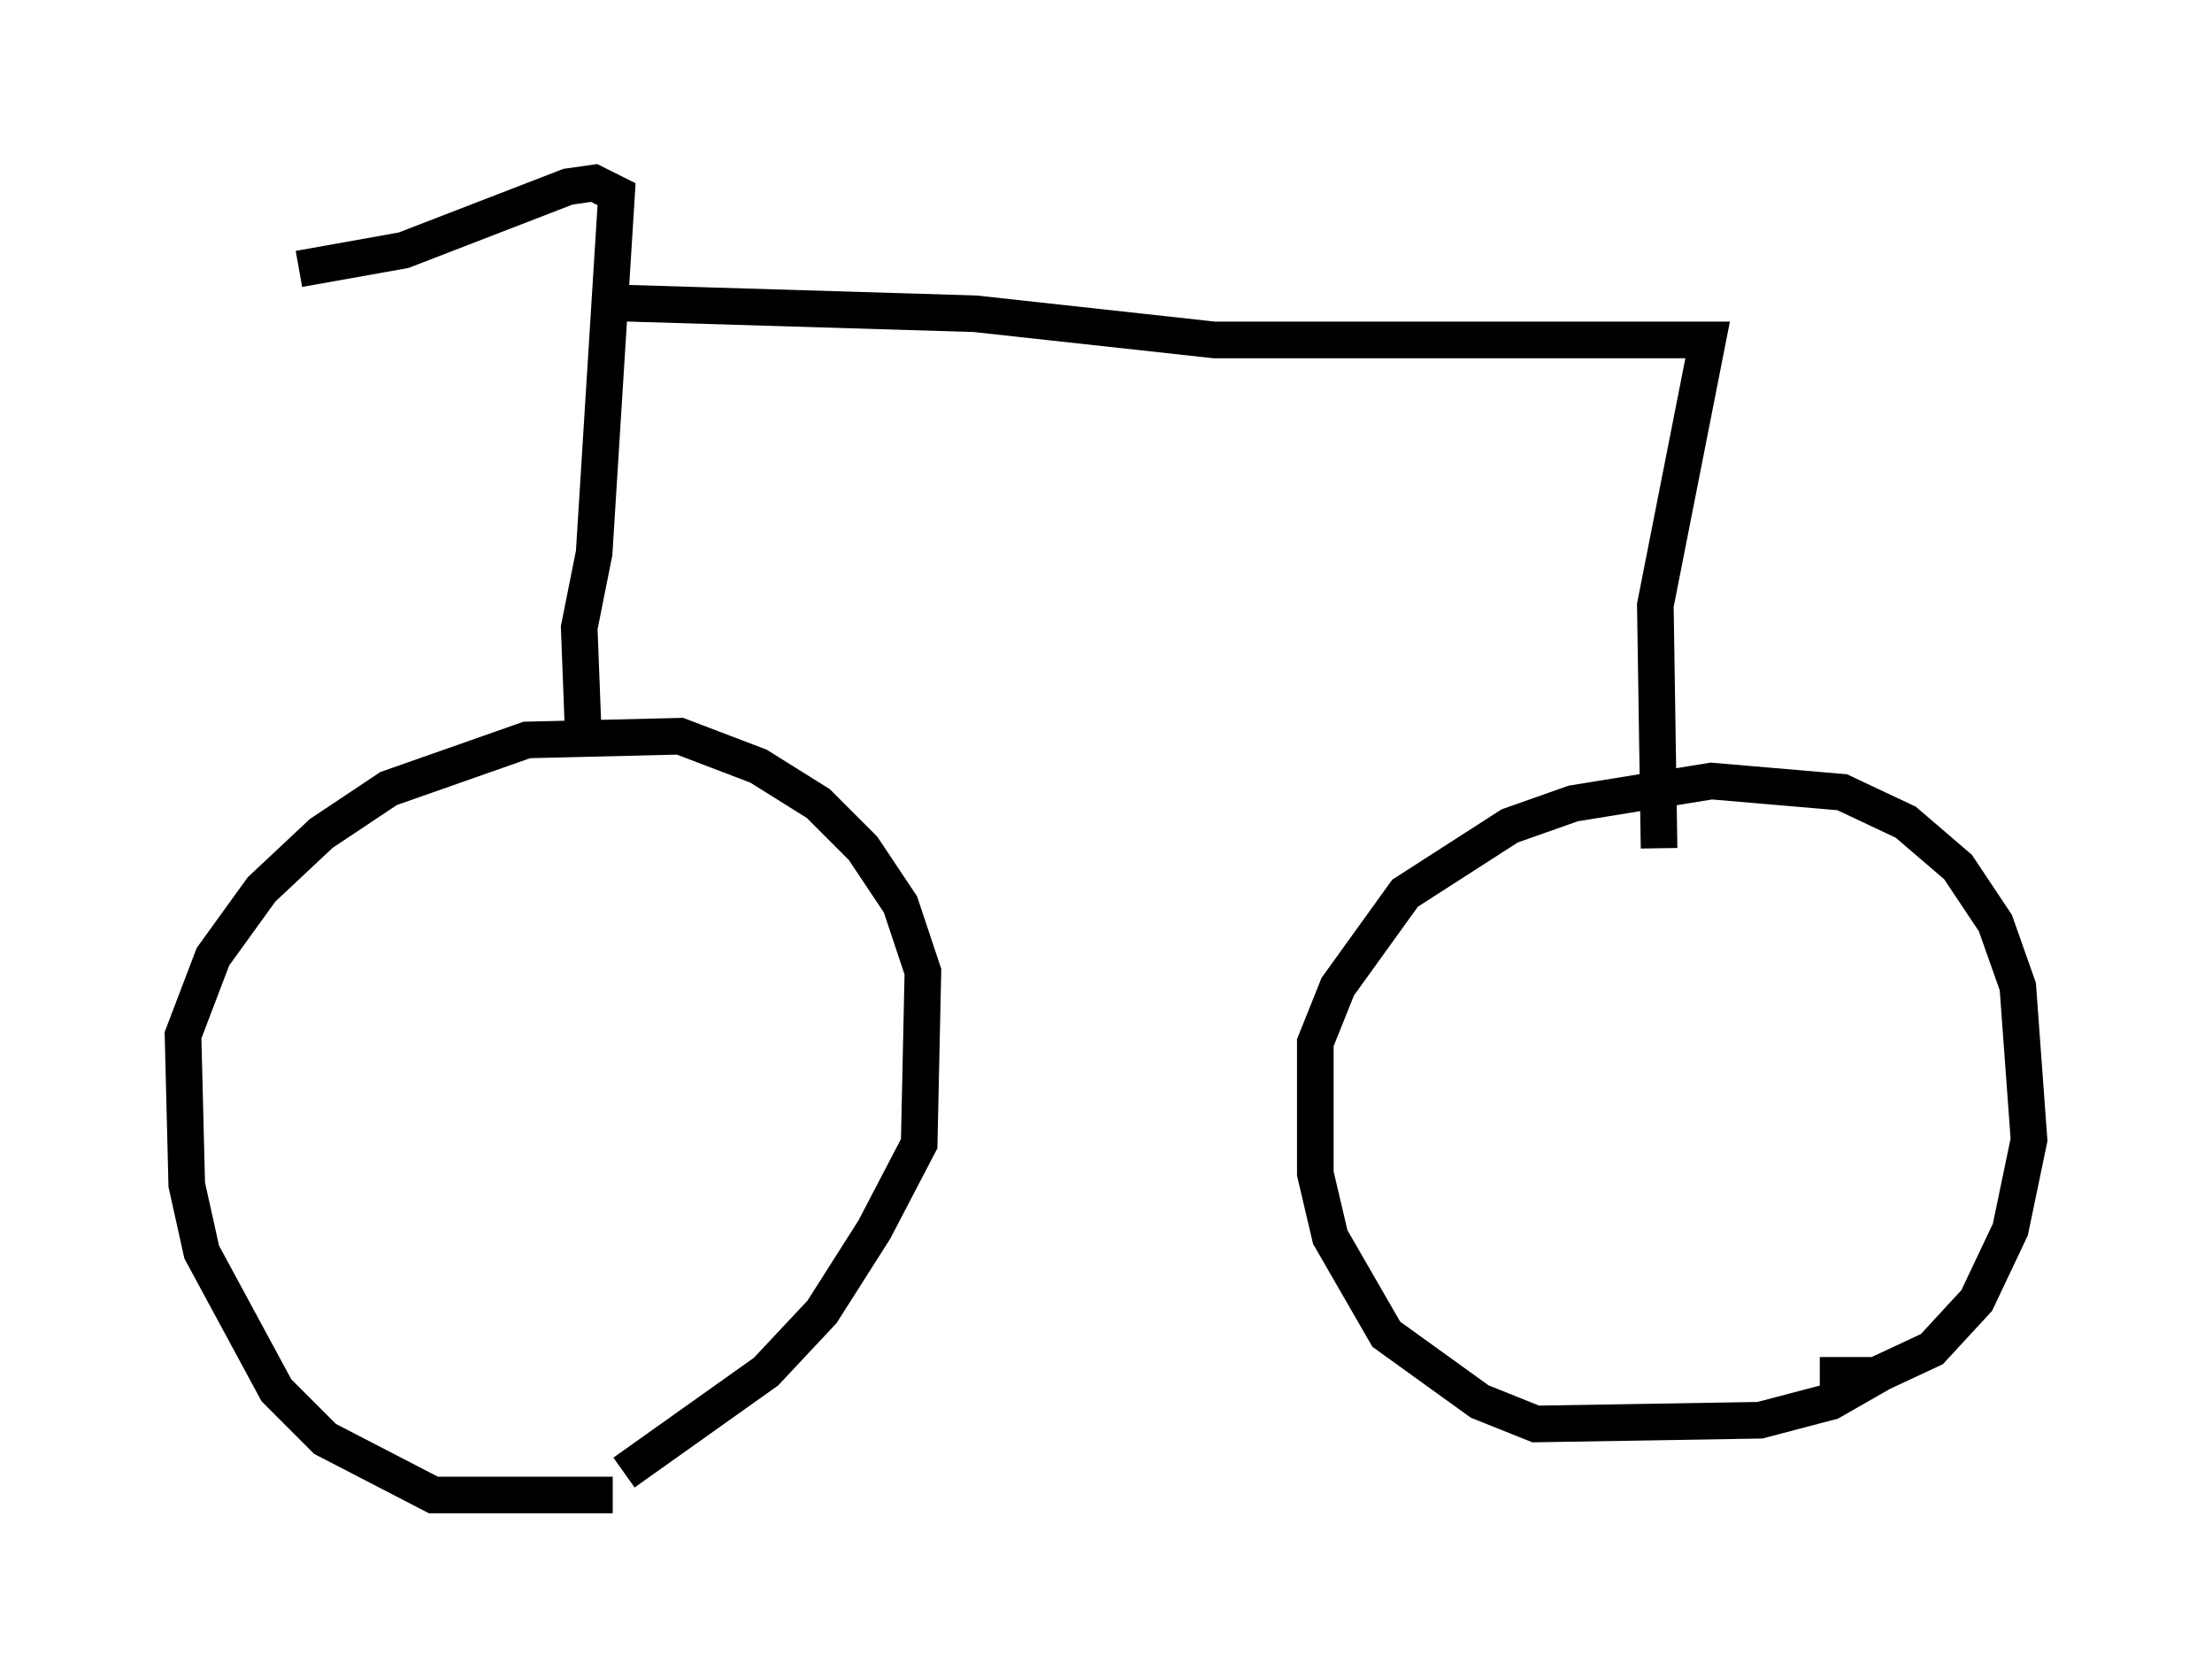 <?xml version="1.0" encoding="utf-8" ?>
<svg baseProfile="full" height="45.832" version="1.1" width="60.43" xmlns="http://www.w3.org/2000/svg" xmlns:ev="http://www.w3.org/2001/xml-events" xmlns:xlink="http://www.w3.org/1999/xlink"><defs /><rect fill="white" height="45.832" width="60.43" x="0" y="0" /><path d="M21.231, 39.402 m-4.492, 1.429 l-4.9, 0.0 -2.96, -1.531 l-1.327, -1.327 -2.042, -3.777 l-0.408, -1.838 -0.102, -4.083 l0.817, -2.144 1.327, -1.838 l1.633, -1.531 1.838, -1.225 l3.777, -1.327 4.185, -0.102 l2.144, 0.817 1.633, 1.021 l1.225, 1.225 1.021, 1.531 l0.613, 1.838 -0.102, 4.696 l-1.225, 2.348 -1.429, 2.246 l-1.531, 1.633 -3.879, 2.756 m34.402, -2.756 l-1.429, 0.817 -1.94, 0.51 l-6.125, 0.102 -1.531, -0.613 l-2.552, -1.838 -1.531, -2.654 l-0.408, -1.735 0.0, -3.573 l0.613, -1.531 1.838, -2.552 l2.858, -1.838 1.735, -0.613 l3.777, -0.613 3.573, 0.306 l1.735, 0.817 1.429, 1.225 l1.021, 1.531 0.613, 1.735 l0.306, 4.185 -0.51, 2.45 l-0.919, 1.94 -1.225, 1.327 l-1.531, 0.715 -1.531, 0.0 m-33.79, -17.763 l-0.102, -2.654 0.408, -2.042 l0.613, -9.8 -0.613, -0.306 l-0.715, 0.102 -4.492, 1.735 l-2.858, 0.51 m8.371, 0.919 l10.106, 0.306 6.533, 0.715 l13.475, 0.0 -1.429, 7.248 l0.102, 6.635 " fill="none" stroke="black" stroke-width="1" /></svg>